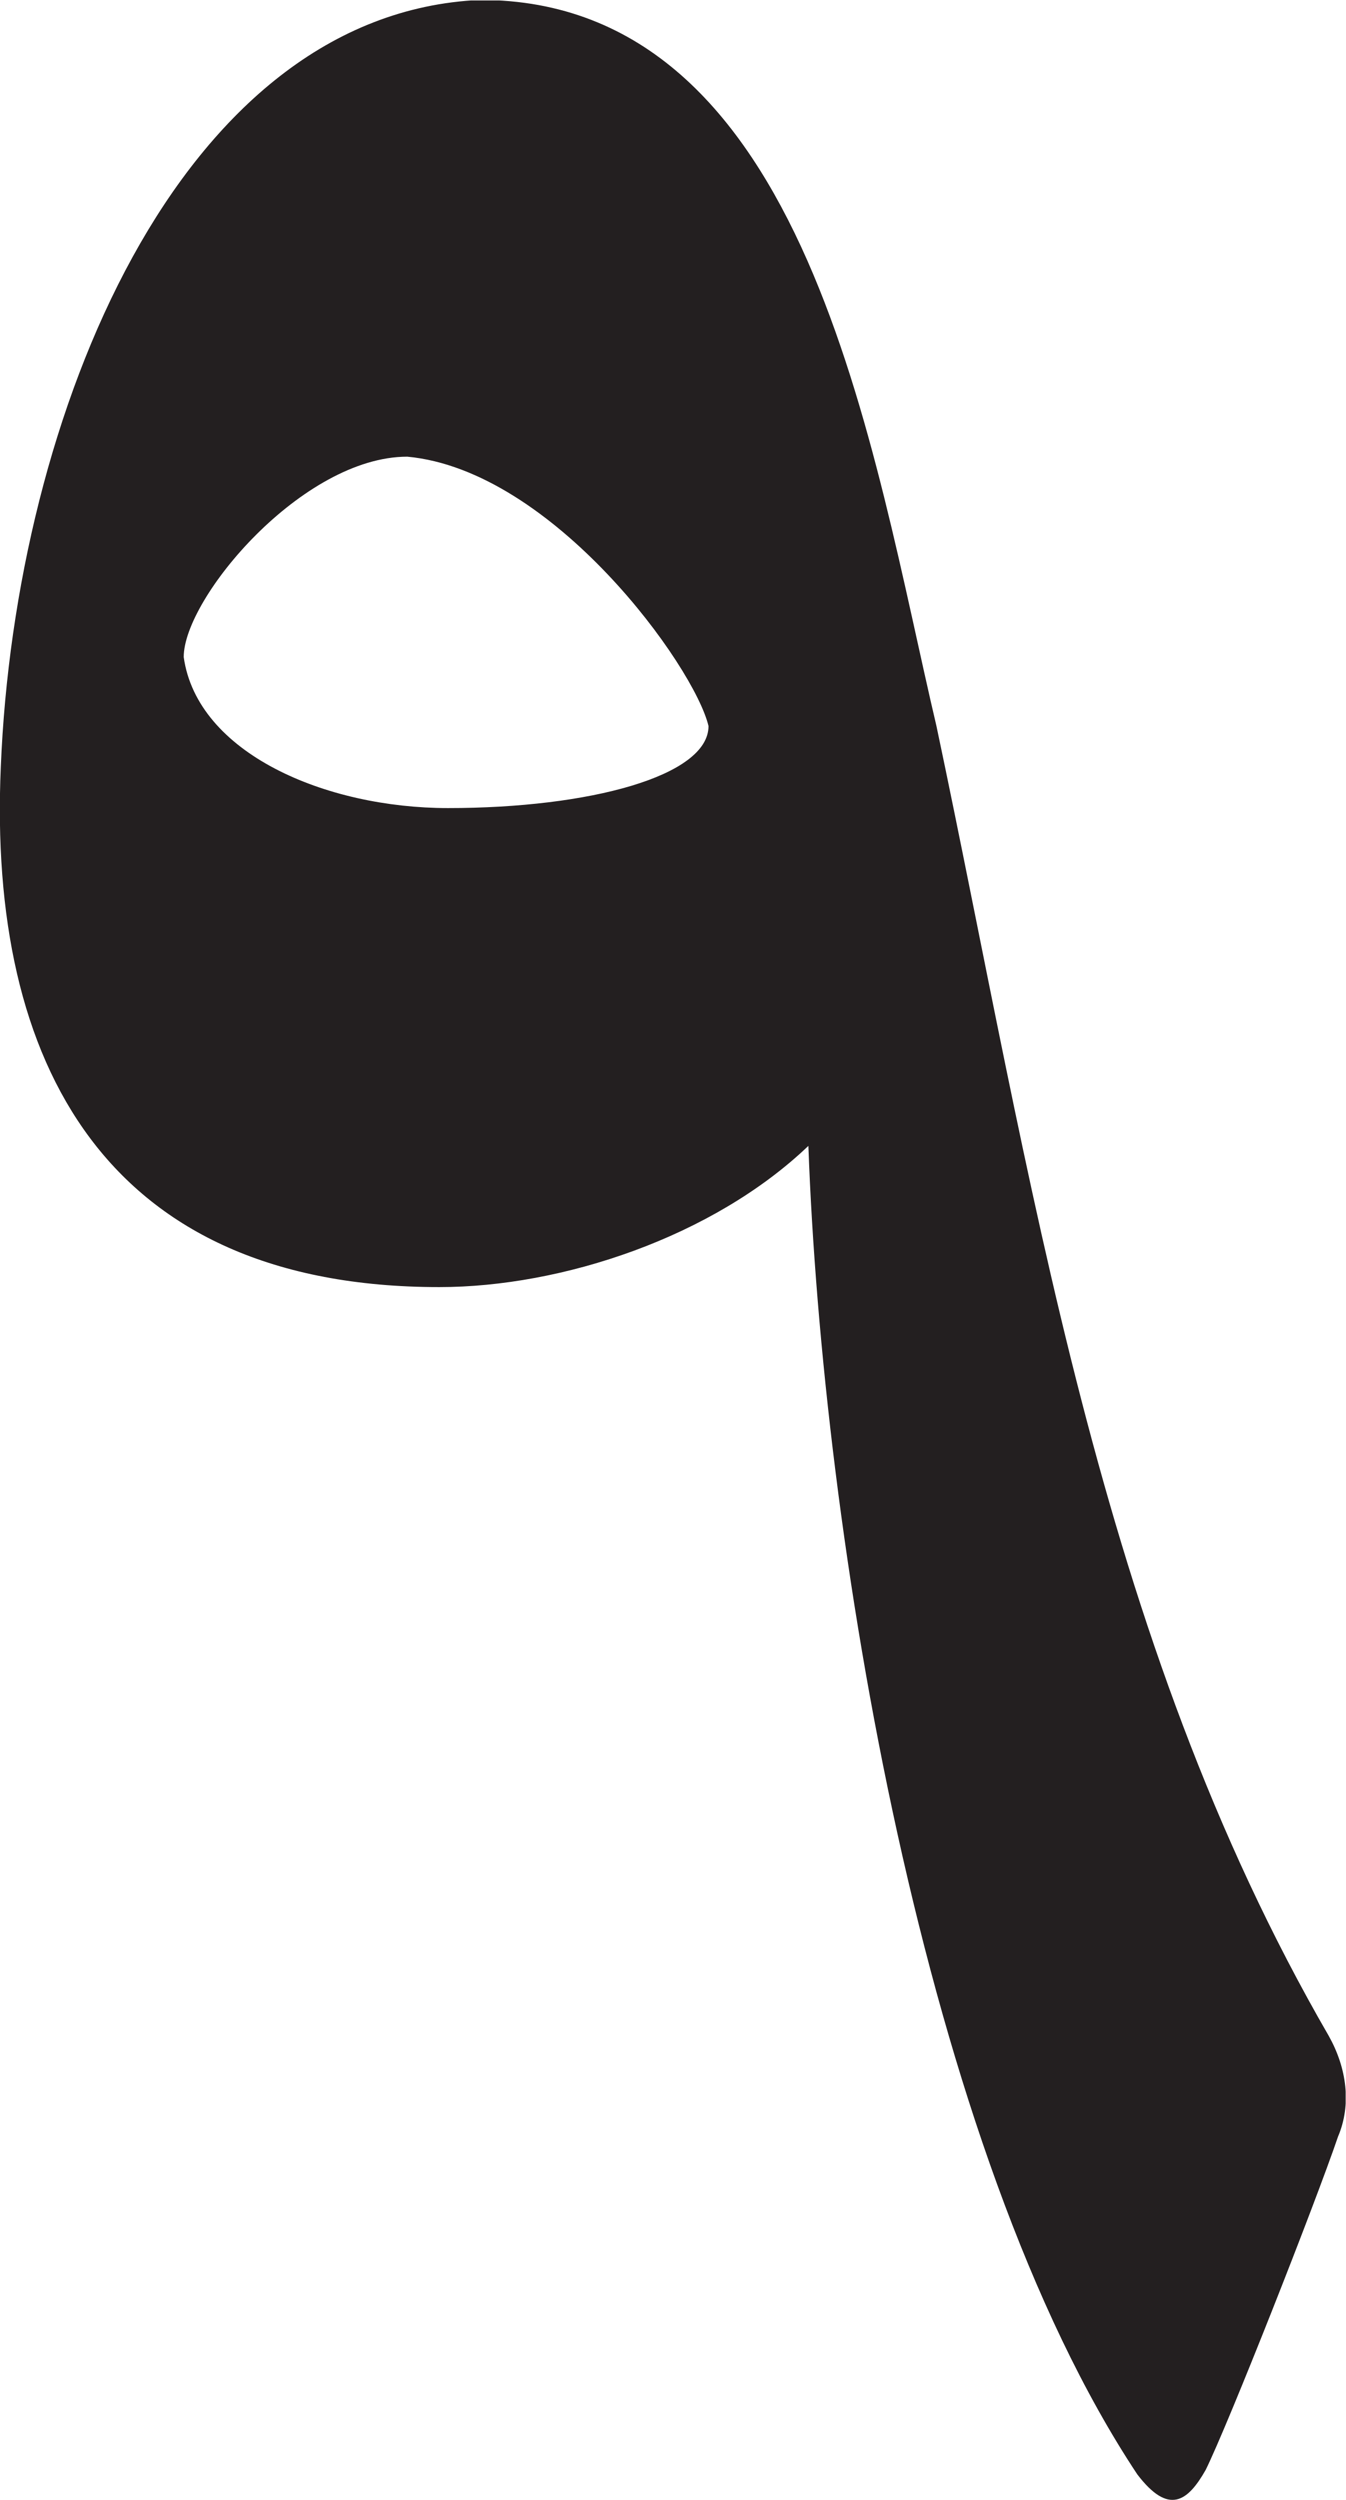 <?xml version="1.0" encoding="UTF-8" standalone="no"?>
<!-- Created with Inkscape (http://www.inkscape.org/) -->

<svg
   version="1.1"
   id="svg1"
   width="3.306"
   height="6.136"
   viewBox="0 0 3.306 6.136"
   xmlns="http://www.w3.org/2000/svg"
   xmlns:svg="http://www.w3.org/2000/svg">
  <defs
     id="defs1">
    <clipPath
       clipPathUnits="userSpaceOnUse"
       id="clipPath55">
      <path
         d="m 225.563,326.472 h 2.48 v -4.602 h -2.48 z"
         transform="translate(-225.565,-325.061)"
         id="path55" />
    </clipPath>
    <clipPath
       clipPathUnits="userSpaceOnUse"
       id="clipPath57">
      <path
         d="M 0,547.086 H 382.677 V 0 H 0 Z"
         transform="matrix(1.333,0,0,-1.333,0,729.448)"
         id="path57" />
    </clipPath>
  </defs>
  <g
     id="layer-MC2"
     transform="translate(-300.751,-294.152)">
    <g
       id="g56"
       clip-path="url(#clipPath57)">
      <path
         d="m 0,0 c -0.024,-0.547 0.194,-0.958 0.808,-0.958 0.226,0 0.504,0.092 0.68,0.26 0.026,-0.714 0.21,-1.849 0.606,-2.446 0.058,-0.076 0.093,-0.05 0.126,0.008 0.042,0.085 0.201,0.488 0.244,0.614 0.025,0.059 0.016,0.126 -0.017,0.185 C 2.019,-1.598 1.9,-0.757 1.724,0.075 1.605,0.58 1.488,1.412 0.883,1.412 0.328,1.387 0.026,0.647 0,0 m 1.304,0.075 c 0,-0.092 -0.219,-0.151 -0.48,-0.151 -0.226,0 -0.462,0.101 -0.487,0.278 0,0.109 0.219,0.369 0.412,0.369 C 1.018,0.546 1.278,0.185 1.304,0.075"
         style="fill:#231f20;fill-opacity:1;fill-rule:evenodd;stroke:none"
         transform="matrix(1.333,0,0,-1.333,300.753,296.034)"
         clip-path="url(#clipPath55)"
         id="path56" />
    </g>
  </g>
</svg>
